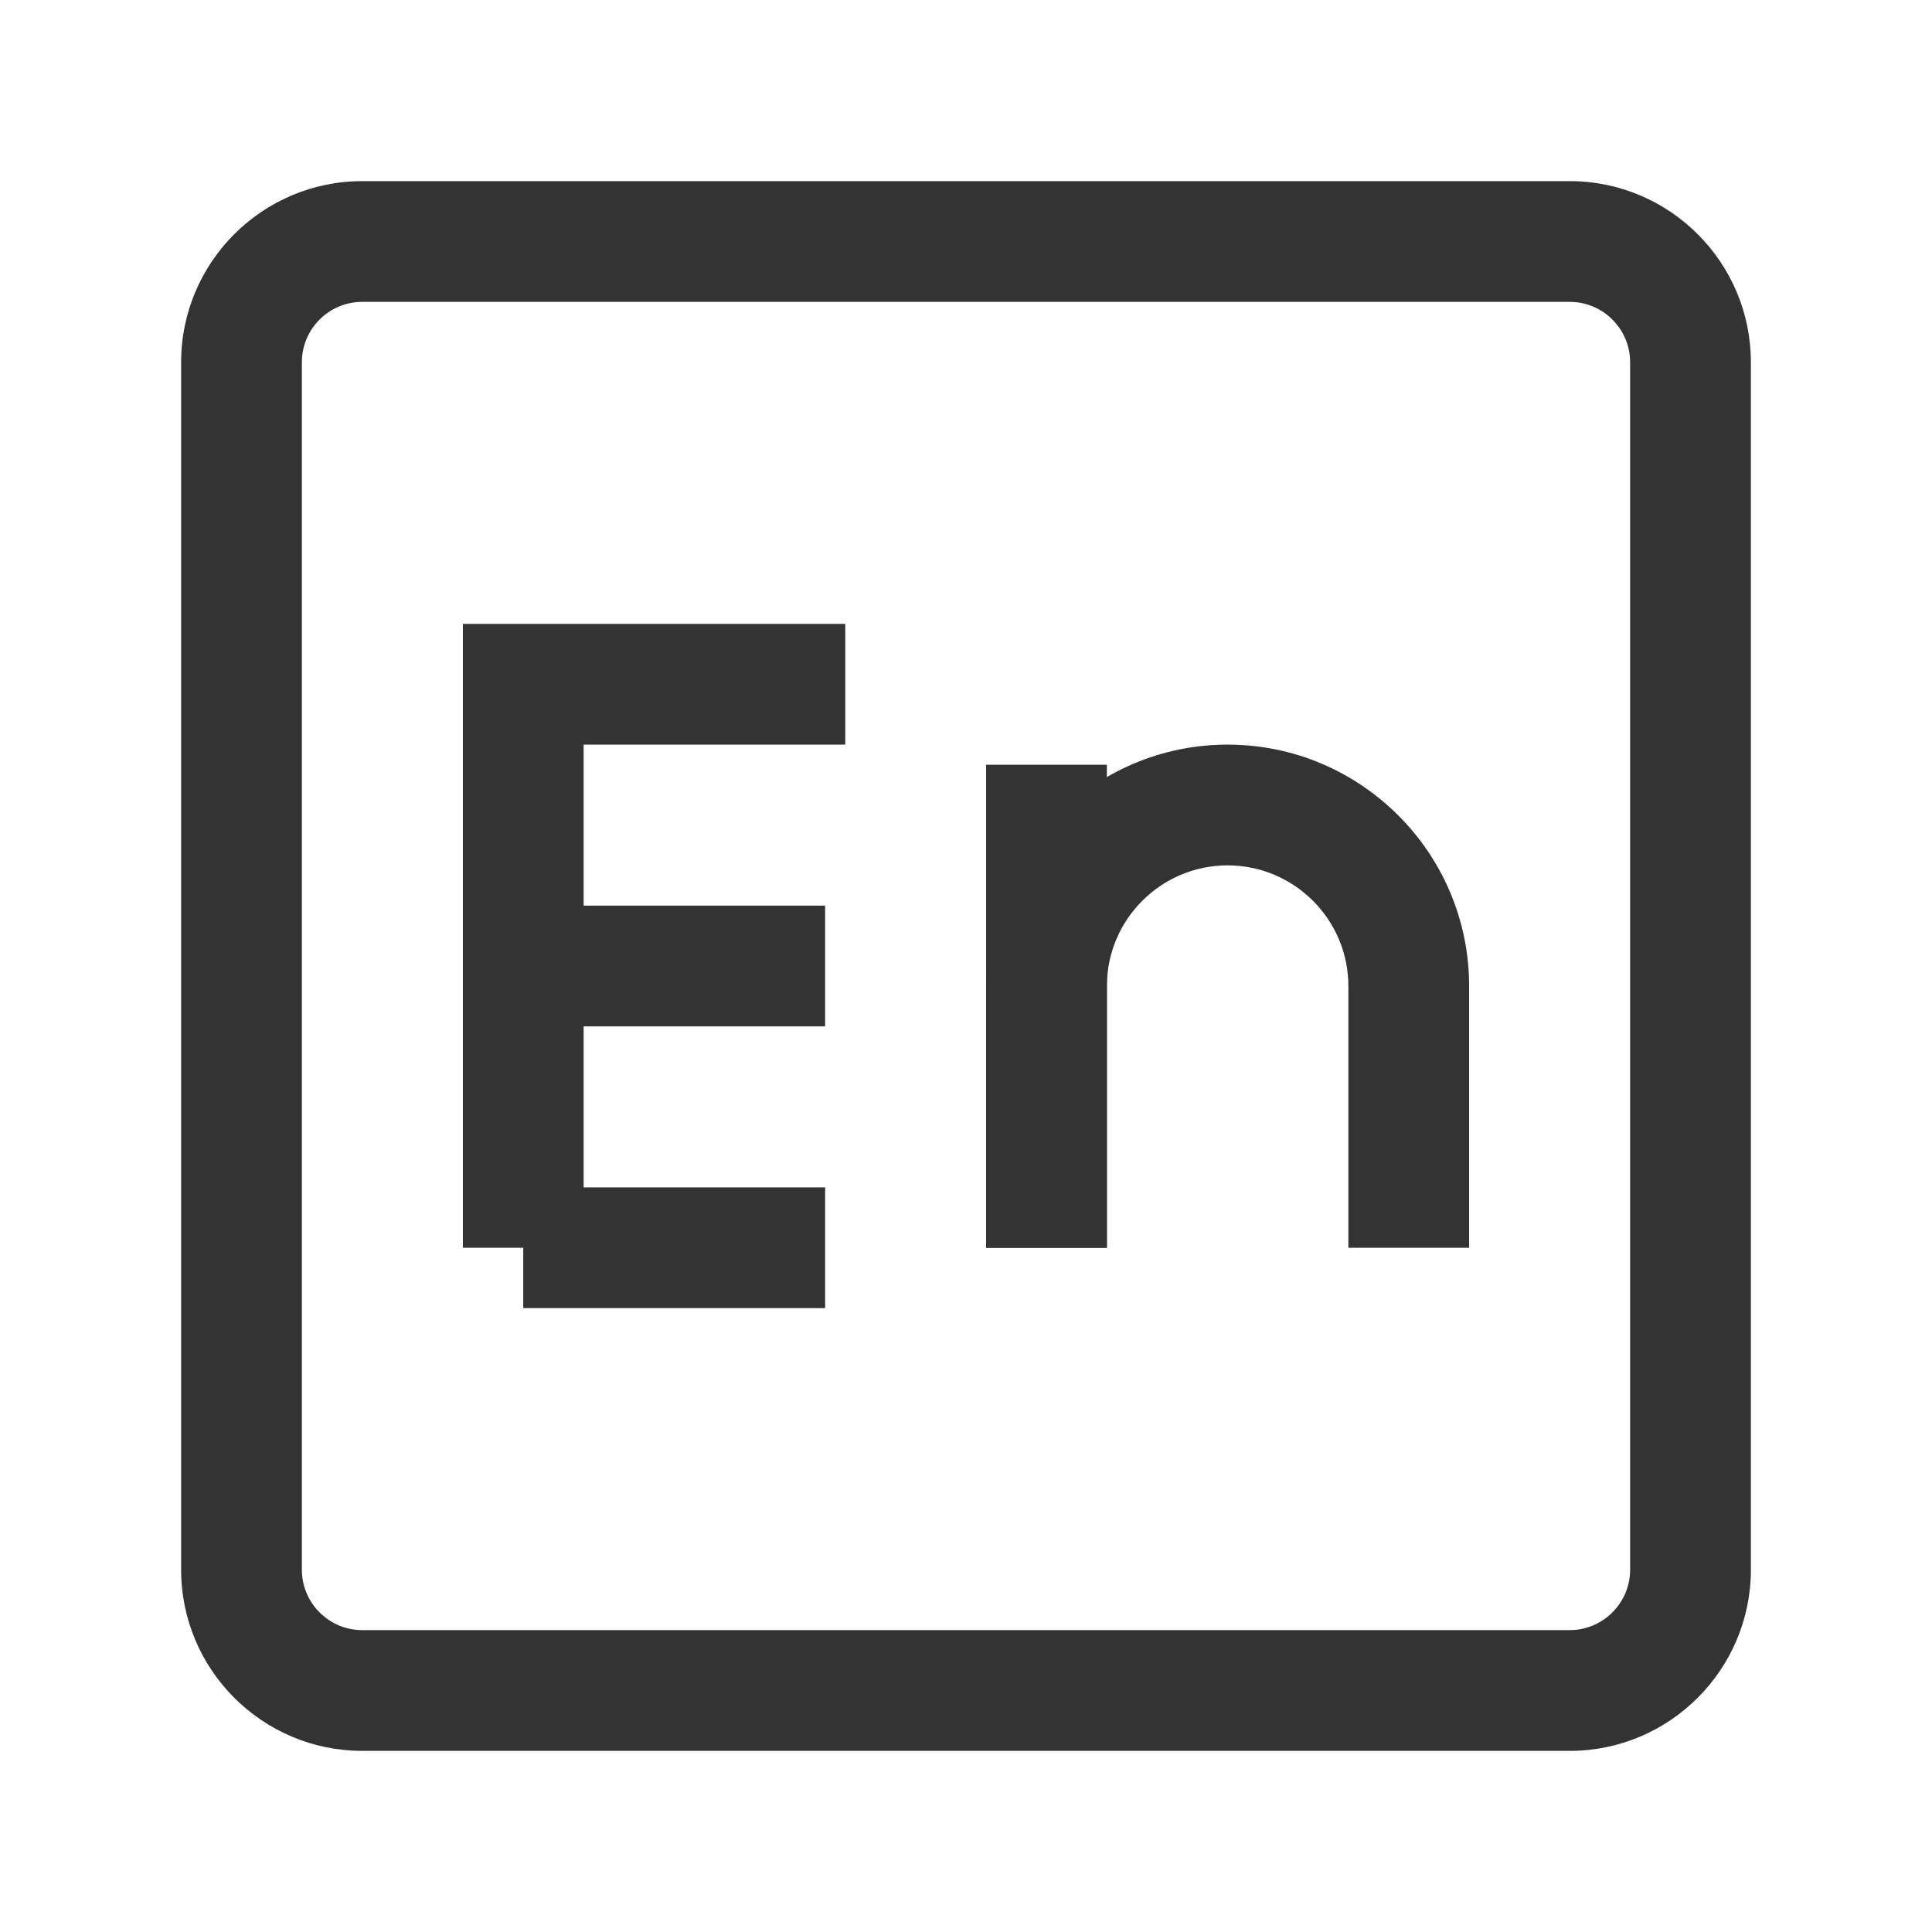 <?xml version="1.0" encoding="iso-8859-1"?>
<svg version="1.1" id="&#x56FE;&#x5C42;_1" xmlns="http://www.w3.org/2000/svg" xmlns:xlink="http://www.w3.org/1999/xlink" x="0px"
	 y="0px" viewBox="0 0 24 24" style="enable-background:new 0 0 24 24;" xml:space="preserve">
<path style="fill:#333333;" d="M19.5,21.75h-15c-1.241,0-2.25-1.01-2.25-2.25v-15c0-1.241,1.009-2.25,2.25-2.25h15
	c1.24,0,2.25,1.009,2.25,2.25v15C21.75,20.74,20.74,21.75,19.5,21.75z M4.5,3.75c-0.414,0-0.75,0.336-0.75,0.75v15
	c0,0.413,0.336,0.75,0.75,0.75h15c0.413,0,0.75-0.337,0.75-0.75v-15c0-0.414-0.337-0.75-0.75-0.75H4.5z"/>
<polygon style="fill:#333333;" points="7.25,15.5 5.75,15.5 5.75,7.75 10.5,7.75 10.5,9.25 7.25,9.25 "/>
<rect x="6.5" y="11.25" style="fill:#333333;" width="3.75" height="1.5"/>
<rect x="6.5" y="14.75" style="fill:#333333;" width="3.75" height="1.5"/>
<rect x="12.25" y="9.5" style="fill:#333333;" width="1.5" height="6"/>
<path style="fill:#333333;" d="M18.25,15.5h-1.5v-3.25c0-0.827-0.673-1.5-1.5-1.5s-1.5,0.673-1.5,1.5v3.25h-1.5v-3.25
	c0-1.654,1.346-3,3-3s3,1.346,3,3V15.5z"/>
</svg>






